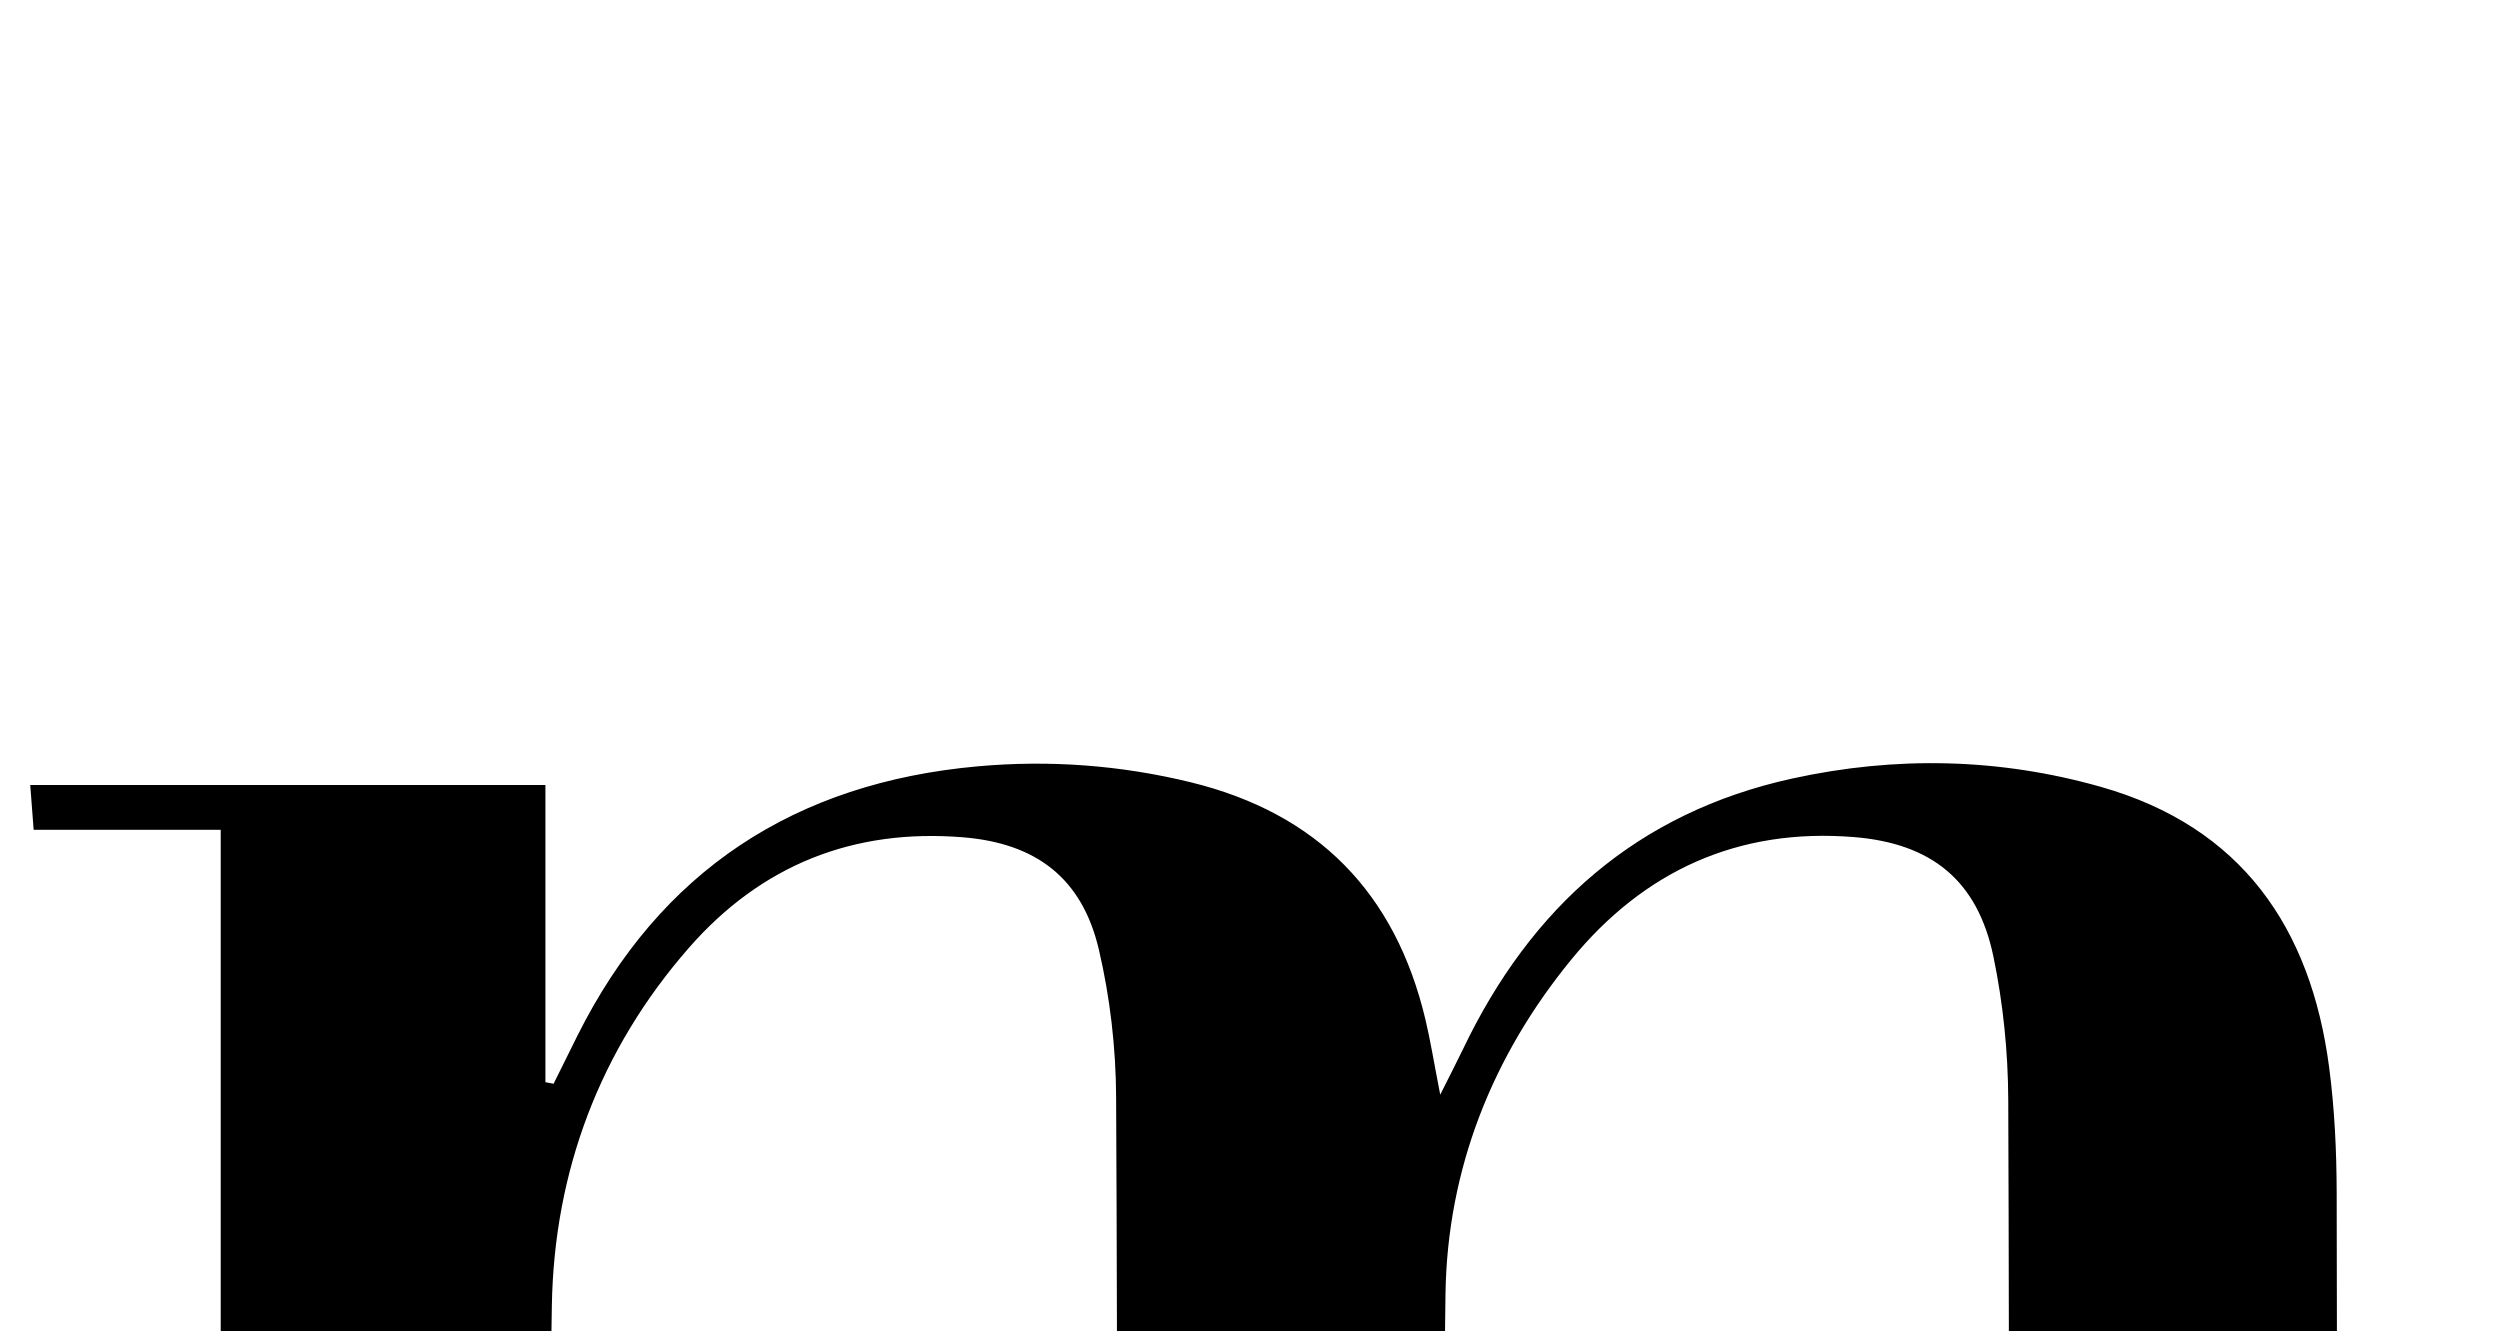 <?xml version="1.0" encoding="iso-8859-1"?>
<!-- Generator: Adobe Illustrator 25.2.1, SVG Export Plug-In . SVG Version: 6.00 Build 0)  -->
<svg version="1.1" xmlns="http://www.w3.org/2000/svg" xmlns:xlink="http://www.w3.org/1999/xlink" x="0px" y="0px"
	 viewBox="0 0 268.284 142.832" style="enable-background:new 0 0 268.284 142.832;" xml:space="preserve">
<g>
	<path d="M3.232,224.633c0.08-1.504,0.141-2.633,0.228-4.281c6.735,0,13.323,0,20.225,0c0-43.936,0-87.345,0-131.305
		c-6.489,0-13.054,0-20.074,0c-0.141-1.849-0.243-3.187-0.366-4.804c18.561,0,36.643,0,55.286,0c0,10.78,0,21.336,0,31.891
		c0.292,0.055,0.585,0.111,0.877,0.166c0.847-1.708,1.689-3.419,2.541-5.124c8.873-17.77,23.407-27.191,43.017-28.943
		c7.672-0.686,15.298-0.123,22.814,1.715c13.621,3.331,21.956,11.871,25.187,25.452c0.537,2.256,0.902,4.553,1.589,8.074
		c1.122-2.242,1.818-3.58,2.47-4.94c7.26-15.157,18.634-25.329,35.306-28.987c11.098-2.435,22.21-2.206,33.118,0.893
		c15.091,4.287,22.538,15.105,24.503,30.128c0.582,4.445,0.793,8.967,0.804,13.455c0.07,27.658,0.035,55.316,0.035,82.974
		c0,2.815,0,5.63,0,9.097c7.014,0,13.743,0,20.723,0c0,1.892,0,3.127,0,4.635c-24.723,0-49.315,0-74.199,0c0-1.264,0-2.504,0-4.348
		c5.848,0,11.749,0,17.881,0c0.157-1.855,0.359-3.136,0.359-4.416c0.021-32.656,0.089-65.313-0.044-97.969
		c-0.021-5.124-0.55-10.331-1.592-15.345c-1.704-8.204-6.688-12.154-14.973-12.822c-12.442-1.004-22.538,3.639-30.319,13.137
		c-8.491,10.364-13.292,22.479-13.505,35.803c-0.422,26.318-0.13,52.648-0.122,78.972c0,0.636,0.138,1.272,0.271,2.431
		c6.362,0,12.606,0,19.134,0c0.126,1.751,0.215,2.977,0.326,4.527c-24.578,0-48.812,0-73.285,0c0-1.425,0-2.65,0-4.347
		c6.04,0,11.813,0,17.958,0c0.19-1.677,0.457-2.931,0.457-4.186c0.015-32.823,0.083-65.646-0.087-98.468
		c-0.027-5.281-0.649-10.67-1.854-15.808c-1.805-7.695-6.77-11.399-14.566-12.036c-11.779-0.963-21.655,2.987-29.399,11.83
		c-9.59,10.951-14.485,24.031-14.733,38.394c-0.446,25.817-0.138,51.648-0.132,77.473c0,0.642,0.145,1.284,0.283,2.423
		c5.988,0,11.896,0,18.211,0c0.147,1.831,0.256,3.182,0.374,4.658C52.851,224.633,28.131,224.633,3.232,224.633z"/>
</g>
</svg>

